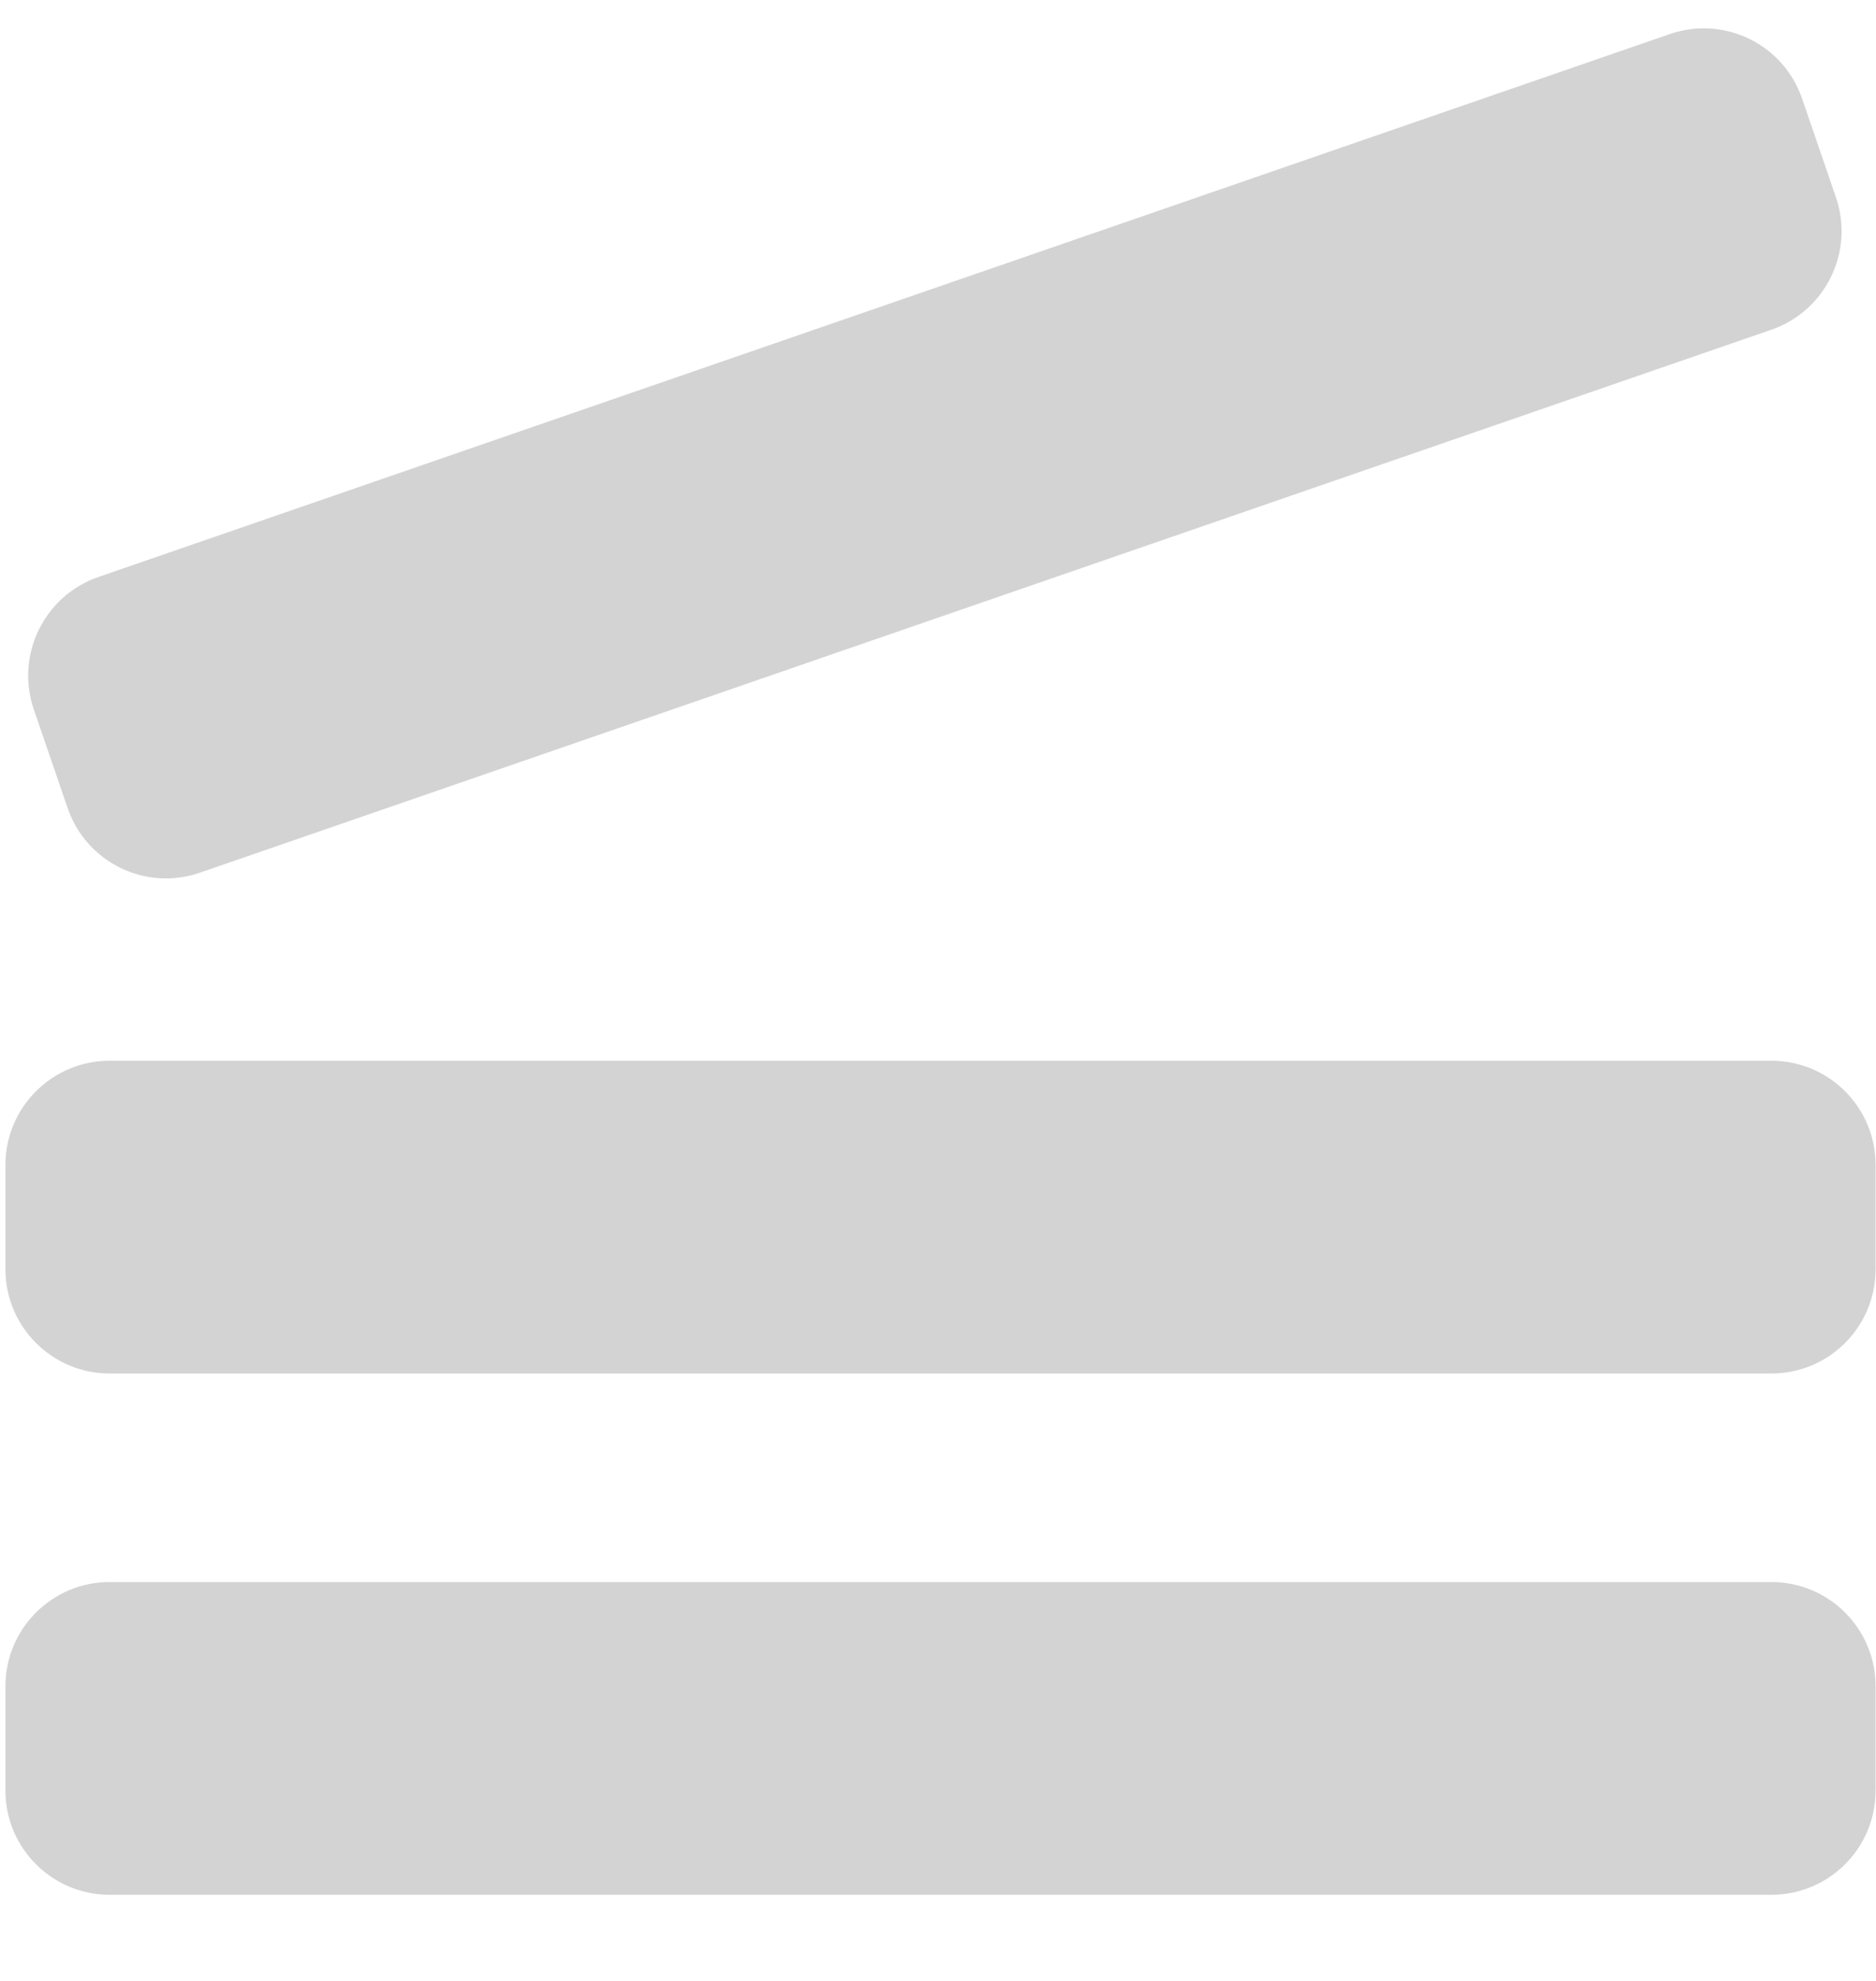 <svg width="18" height="19" viewBox="0 0 18 19" fill="none" xmlns="http://www.w3.org/2000/svg">
<path d="M0.052 17.174C0.052 17.726 0.5 18.174 1.052 18.174H16.996C17.549 18.174 17.996 17.726 17.996 17.174V16.174C17.996 15.622 17.549 15.174 16.996 15.174L1.052 15.174C0.5 15.174 0.052 15.622 0.052 16.174L0.052 17.174Z" fill="#D4D3D4"/>
<path d="M0.052 12.174C0.052 12.726 0.5 13.174 1.052 13.174L16.996 13.174C17.549 13.174 17.996 12.726 17.996 12.174V11.174C17.996 10.622 17.549 10.174 16.996 10.174L1.052 10.174C0.5 10.174 0.052 10.622 0.052 11.174L0.052 12.174Z" fill="#D4D3D4"/>
<path d="M1.919 8.37C1.397 8.551 0.828 8.273 0.649 7.751L0.325 6.806C0.145 6.284 0.423 5.714 0.945 5.534L16.021 0.327C16.543 0.146 17.112 0.424 17.291 0.946L17.615 1.891C17.795 2.413 17.517 2.983 16.995 3.163L1.919 8.37Z" fill="#D4D3D4"/>
</svg>
